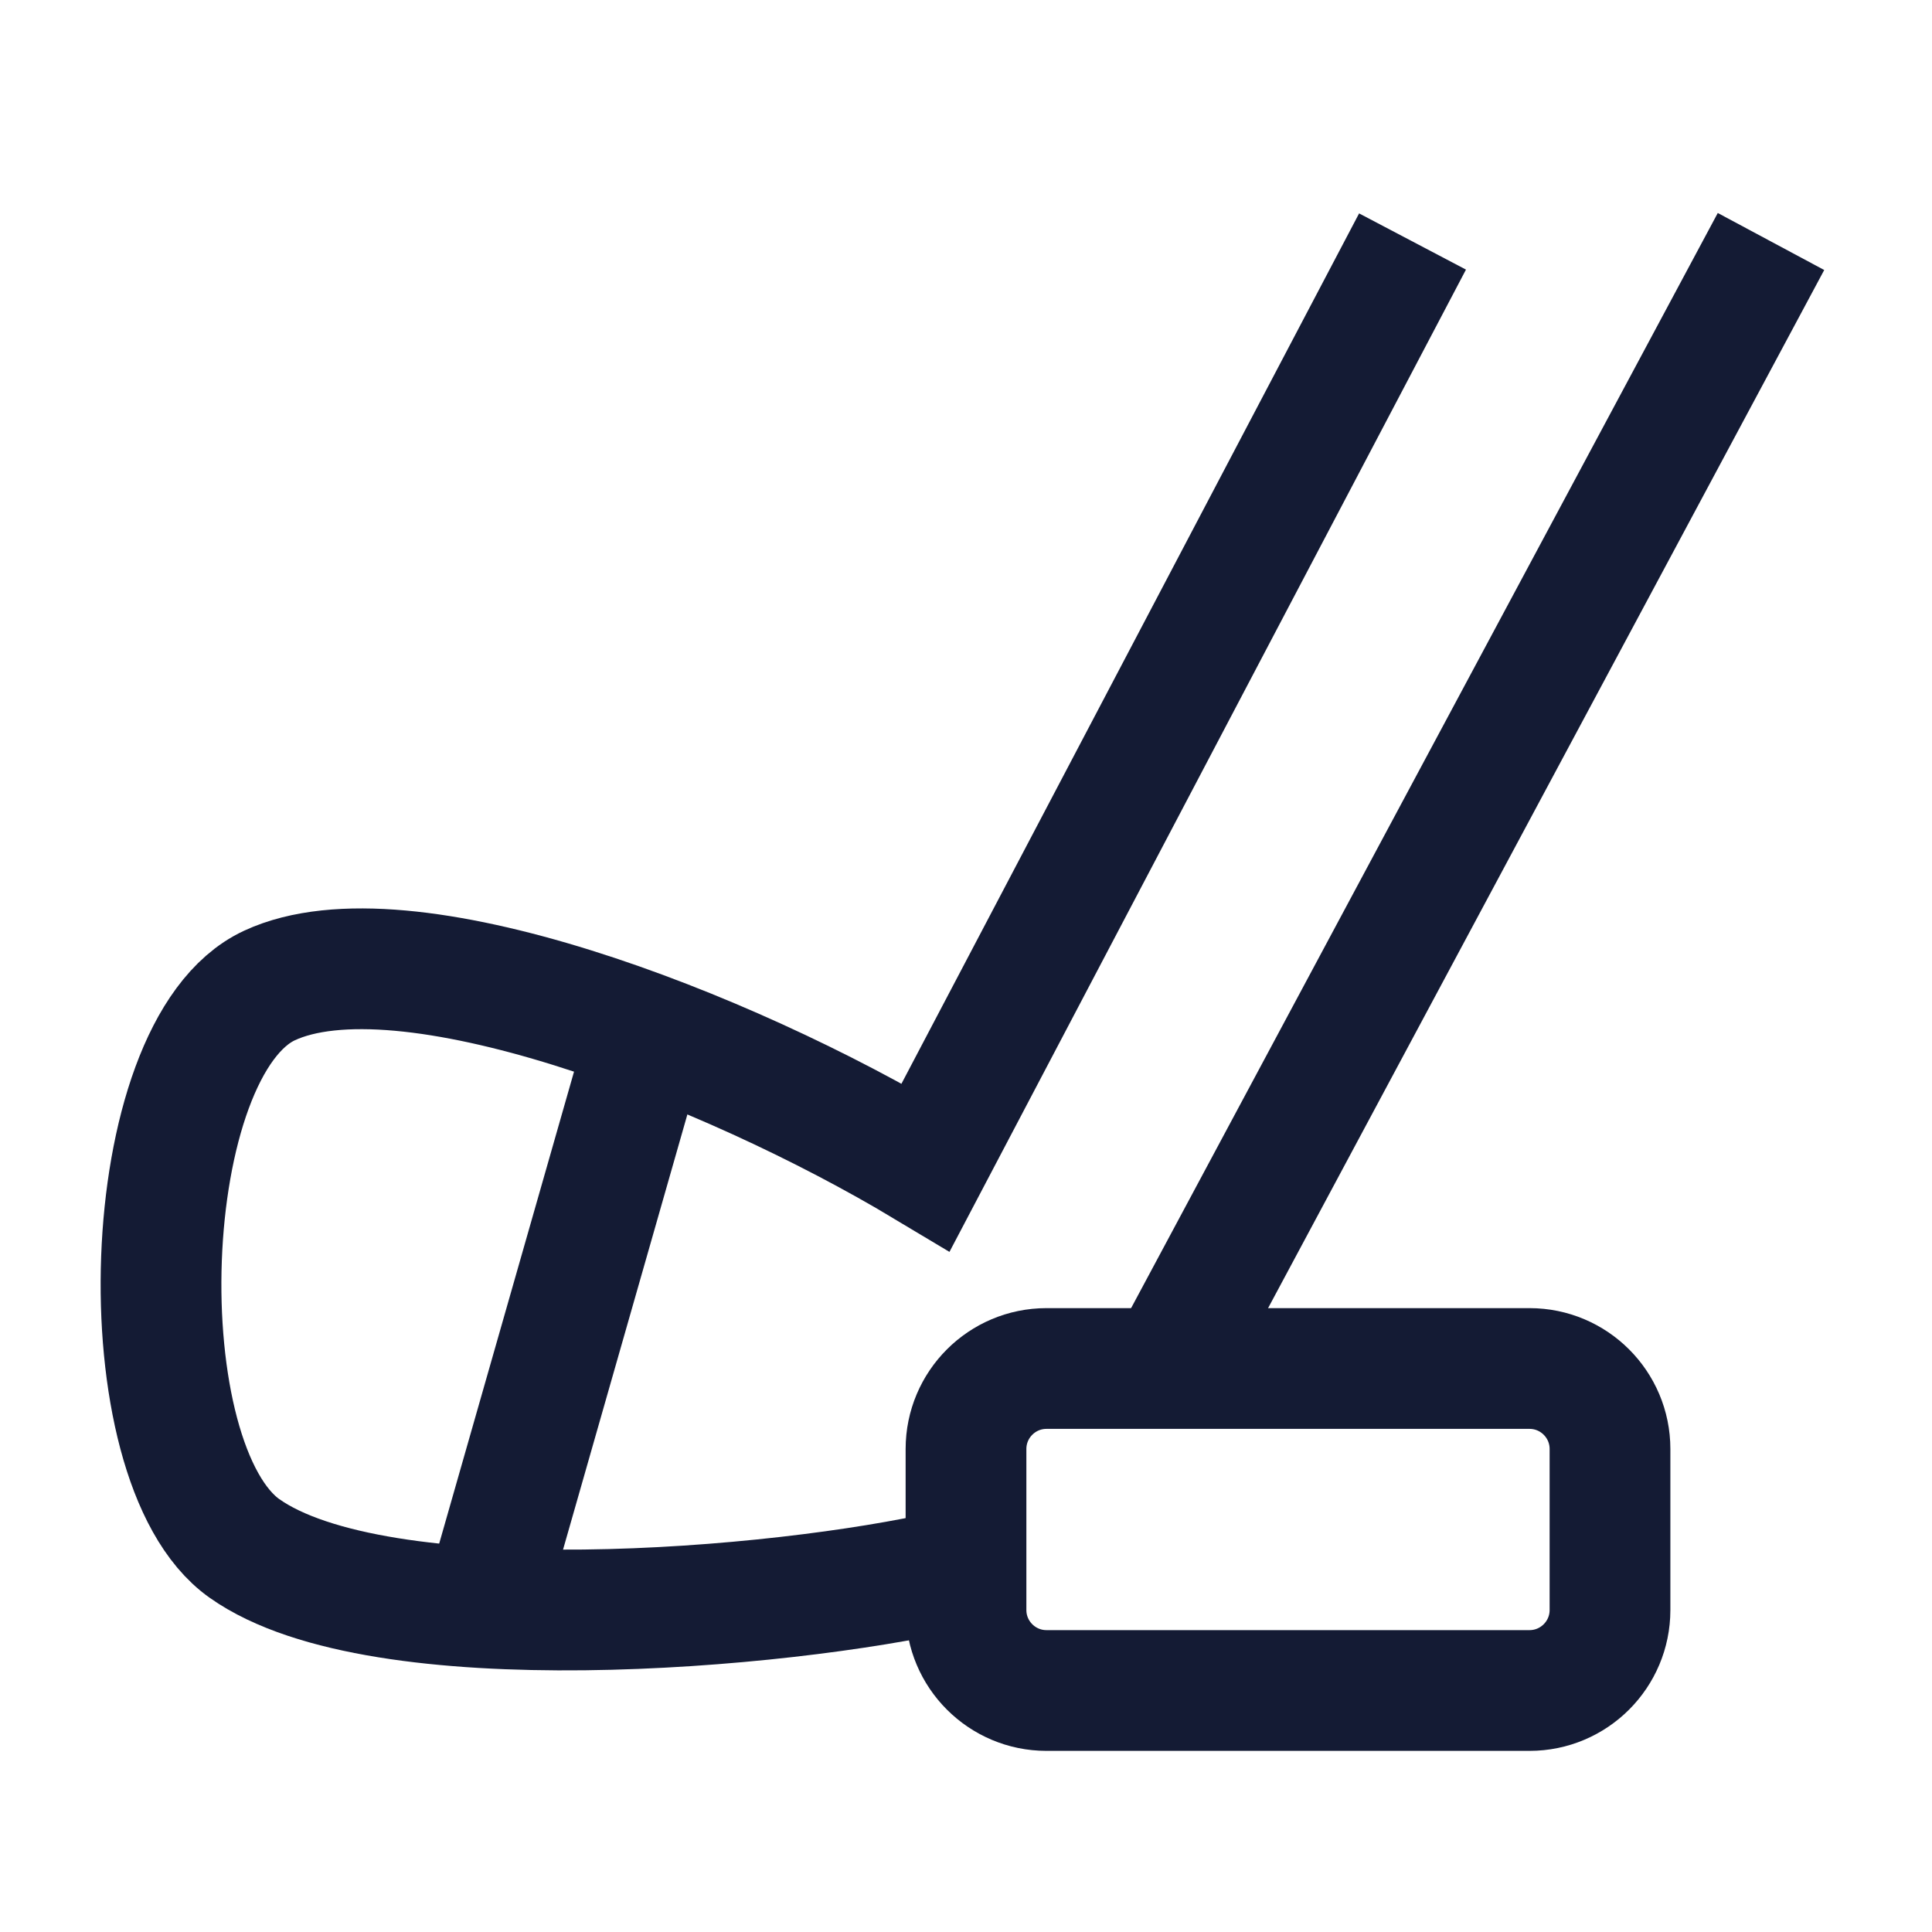 <svg width="24" height="24" viewBox="0 0 24 24" fill="none" xmlns="http://www.w3.org/2000/svg">
<path d="M14.5 17L22 3M17.547 3L11.5 14.5C9 13 5.014 11.469 3.348 12.242C1.681 13.016 1.54 18.178 3.038 19.236C4.716 20.421 9.687 19.994 11.796 19.51" stroke="#141B34" stroke-width="1.5"/>
<path d="M8 13L6 20" stroke="#141B34" stroke-width="1.5"/>
<path d="M19 17H13C12.448 17 12 17.448 12 18V20C12 20.552 12.448 21 13 21H19C19.552 21 20 20.552 20 20V18C20 17.448 19.552 17 19 17Z" stroke="#141B34" stroke-width="1.5"/>
</svg>

